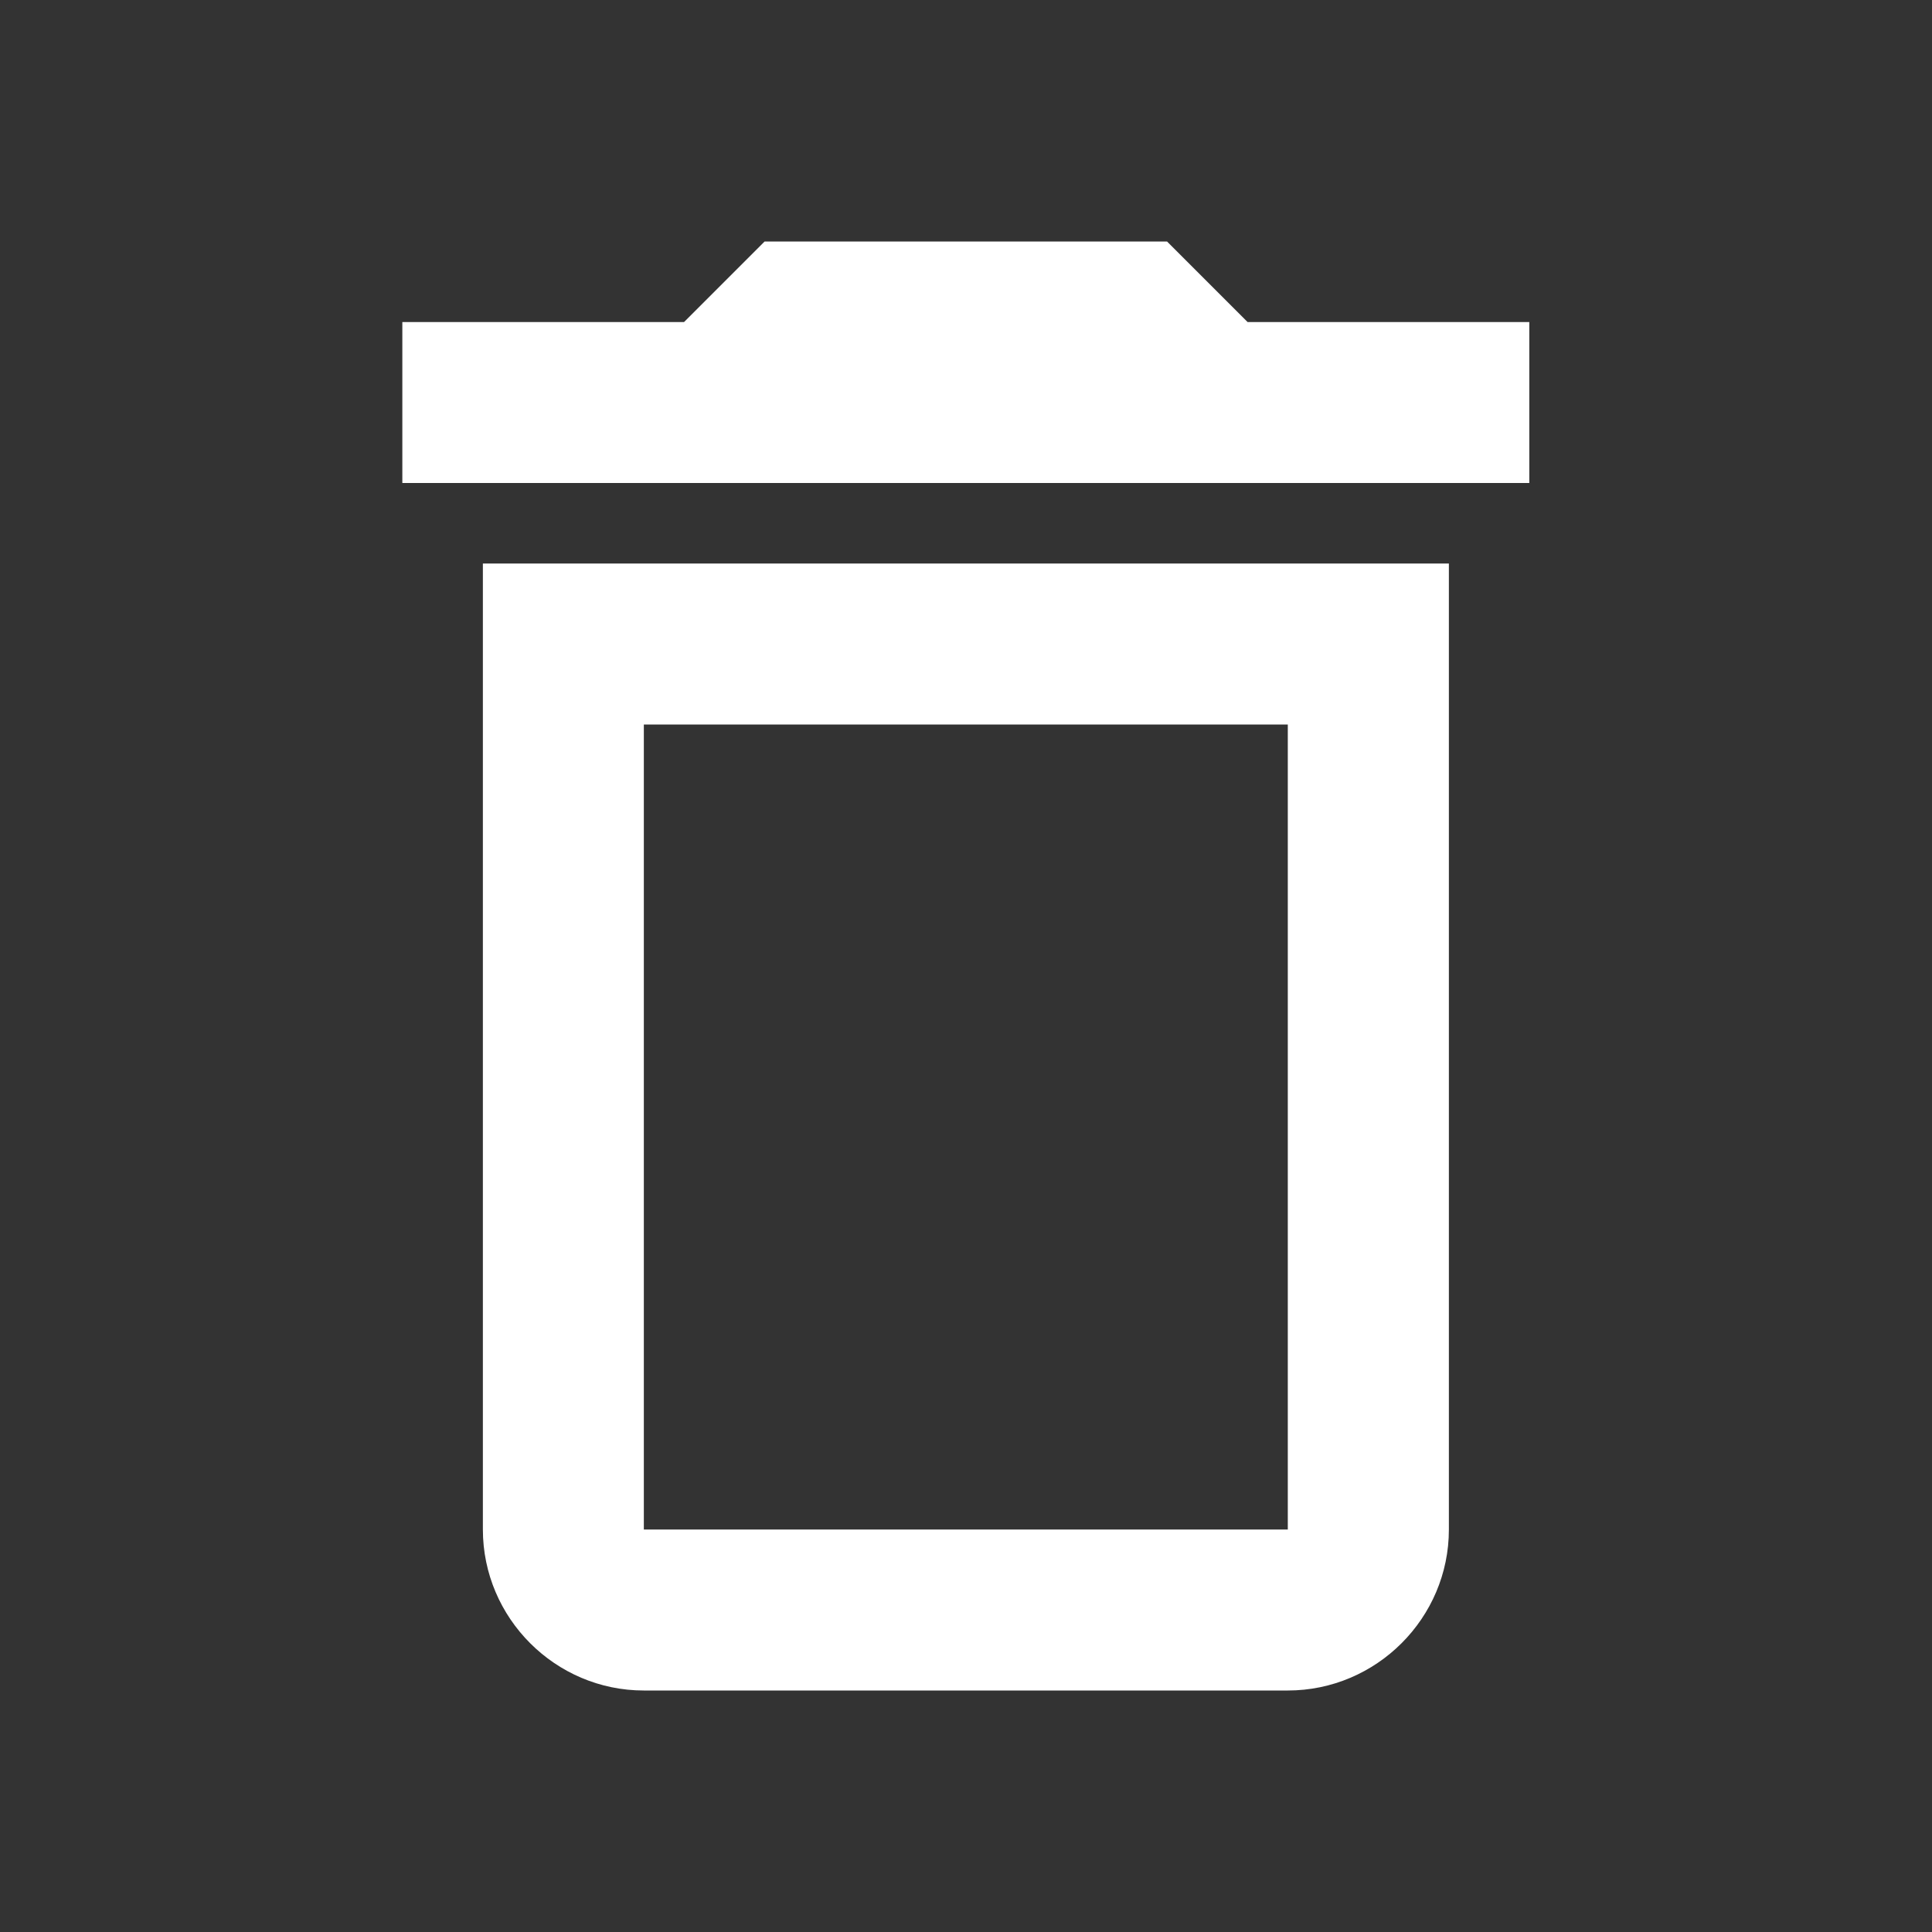 <svg width="16" height="16" viewBox="0 0 16 16" fill="none" xmlns="http://www.w3.org/2000/svg">
<rect x="0" y="0" width="16" height="16" fill="#333333" stroke="none"/>
<path fill-rule="evenodd" clip-rule="evenodd" d="M9.665 2H6.332L5.665 2.667H3.332V4H12.665V2.667H10.332L9.665 2ZM10.665 6V12.667H5.332V6H10.665ZM3.999 4.667H11.999V12.667C11.999 13.4 11.399 14 10.665 14H5.332C4.599 14 3.999 13.4 3.999 12.667V4.667Z" fill="white"/>
</svg>
